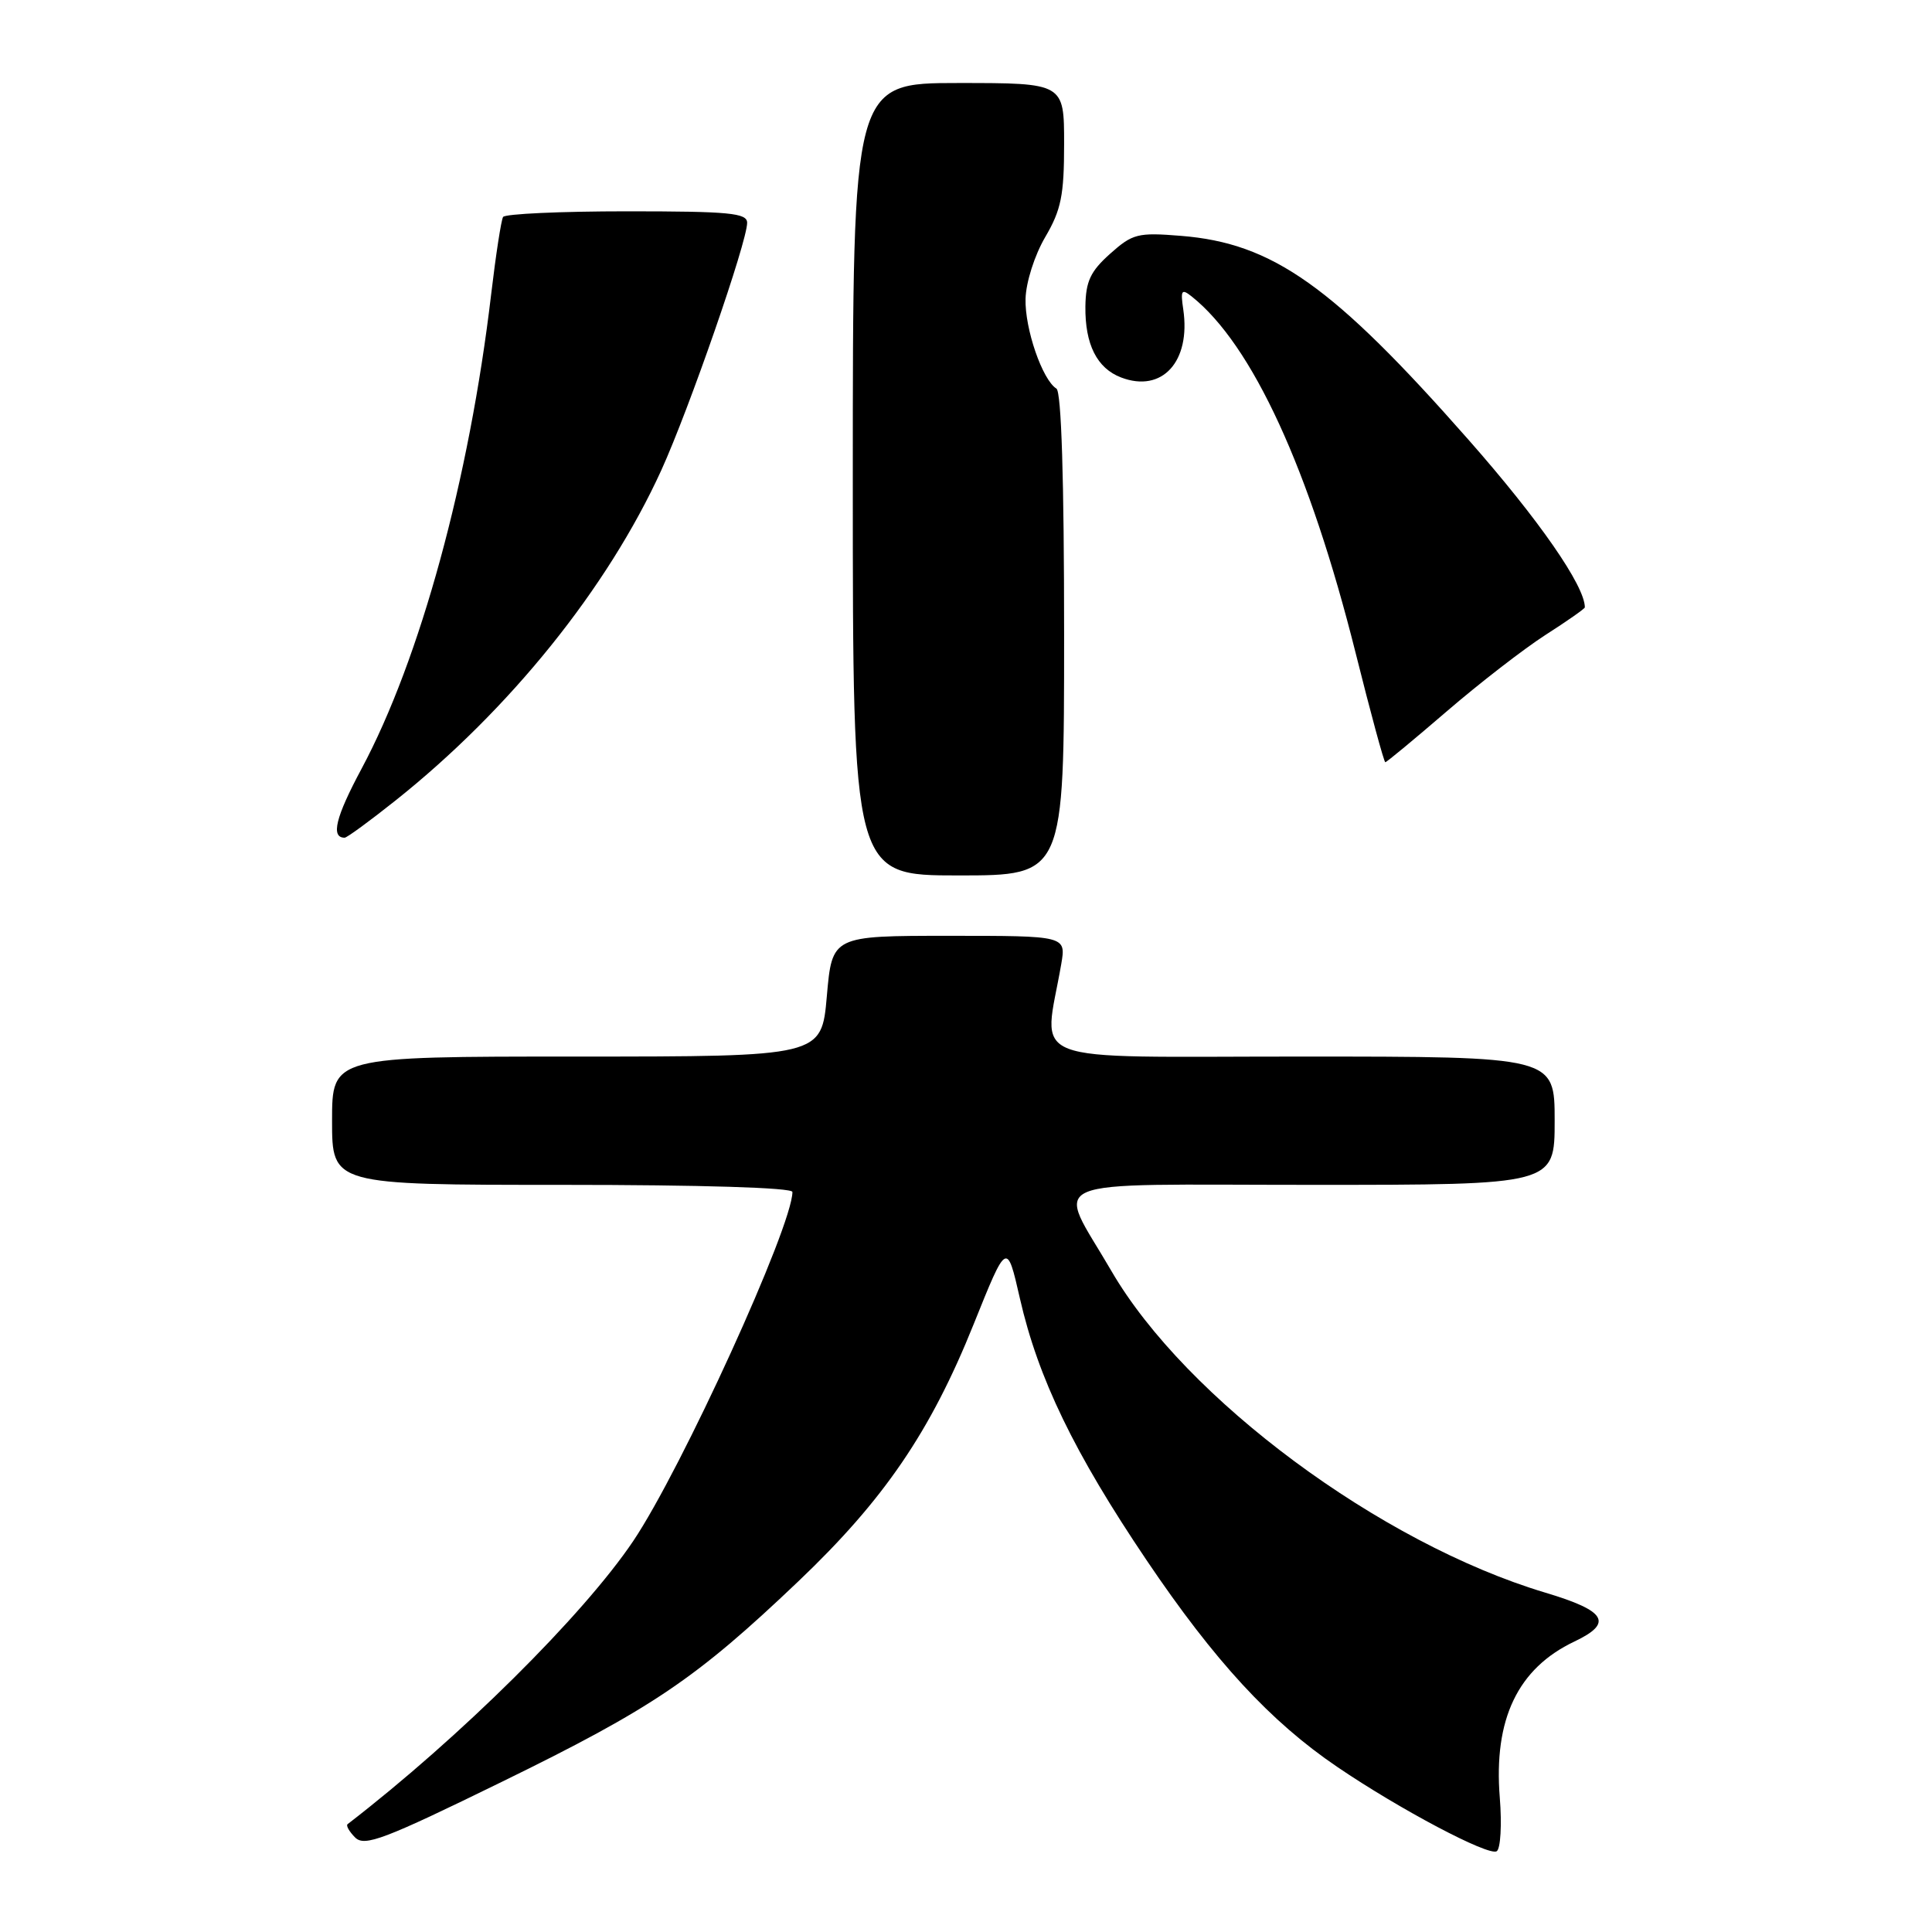 <?xml version="1.0" encoding="UTF-8" standalone="no"?>
<!DOCTYPE svg PUBLIC "-//W3C//DTD SVG 1.1//EN" "http://www.w3.org/Graphics/SVG/1.1/DTD/svg11.dtd" >
<svg xmlns="http://www.w3.org/2000/svg" xmlns:xlink="http://www.w3.org/1999/xlink" version="1.1" viewBox="0 0 256 256">
 <g >
 <path fill="currentColor"
d=" M 198.73 238.20 C 197.89 227.81 201.11 221.07 208.62 217.51 C 213.80 215.05 212.85 213.45 204.75 211.03 C 182.91 204.49 157.10 185.35 147.26 168.40 C 139.92 155.76 137.02 157.00 173.93 157.00 C 206.00 157.00 206.00 157.00 206.00 148.50 C 206.00 140.00 206.00 140.00 172.36 140.00 C 134.90 140.00 138.28 141.30 140.62 127.75 C 141.26 124.00 141.26 124.00 125.76 124.00 C 110.26 124.00 110.26 124.00 109.56 132.00 C 108.86 140.00 108.86 140.00 76.43 140.00 C 44.00 140.00 44.00 140.00 44.00 148.50 C 44.00 157.00 44.00 157.00 74.50 157.00 C 92.88 157.00 105.00 157.37 105.00 157.94 C 105.00 162.48 90.33 194.64 83.91 204.19 C 77.29 214.03 60.93 230.25 46.06 241.71 C 45.82 241.89 46.27 242.69 47.06 243.48 C 48.31 244.72 50.87 243.75 66.50 236.10 C 86.47 226.34 92.23 222.44 105.77 209.55 C 117.13 198.74 123.29 189.72 129.02 175.45 C 133.42 164.50 133.42 164.50 135.14 172.04 C 137.55 182.62 142.35 192.54 151.93 206.74 C 160.96 220.12 168.34 228.12 177.20 234.13 C 185.48 239.76 197.24 245.97 198.32 245.30 C 198.83 244.99 199.02 241.79 198.73 238.20 Z  M 141.00 84.06 C 141.00 63.53 140.64 51.89 139.98 51.49 C 138.12 50.34 135.78 43.55 135.89 39.59 C 135.95 37.39 137.09 33.81 138.50 31.41 C 140.61 27.81 141.00 25.88 141.00 19.07 C 141.00 11.00 141.00 11.00 127.00 11.00 C 113.00 11.00 113.00 11.00 113.00 63.50 C 113.00 116.00 113.00 116.00 127.00 116.00 C 141.00 116.00 141.00 116.00 141.00 84.06 Z  M 52.37 106.10 C 67.55 94.03 80.50 77.93 87.63 62.30 C 91.32 54.19 99.00 32.06 99.00 29.52 C 99.00 28.22 96.64 28.00 83.06 28.00 C 74.29 28.00 66.91 28.34 66.66 28.75 C 66.41 29.16 65.70 33.77 65.08 39.00 C 62.19 63.50 55.67 87.35 47.92 101.84 C 44.46 108.29 43.80 111.00 45.67 111.00 C 45.97 111.00 48.99 108.79 52.37 106.10 Z  M 191.71 94.25 C 196.02 90.54 201.90 85.99 204.77 84.14 C 207.65 82.30 210.00 80.65 210.00 80.48 C 210.00 77.63 203.92 68.87 194.61 58.30 C 176.62 37.87 168.66 32.22 156.47 31.25 C 150.76 30.79 150.08 30.96 147.09 33.63 C 144.49 35.95 143.87 37.28 143.82 40.60 C 143.76 45.63 145.35 48.80 148.56 50.02 C 153.99 52.09 157.80 47.91 156.79 41.01 C 156.41 38.45 156.56 38.22 157.89 39.27 C 165.94 45.67 173.53 62.19 179.63 86.53 C 181.62 94.49 183.39 101.00 183.56 101.00 C 183.73 101.00 187.40 97.96 191.71 94.25 Z "/>
</g>
</svg>